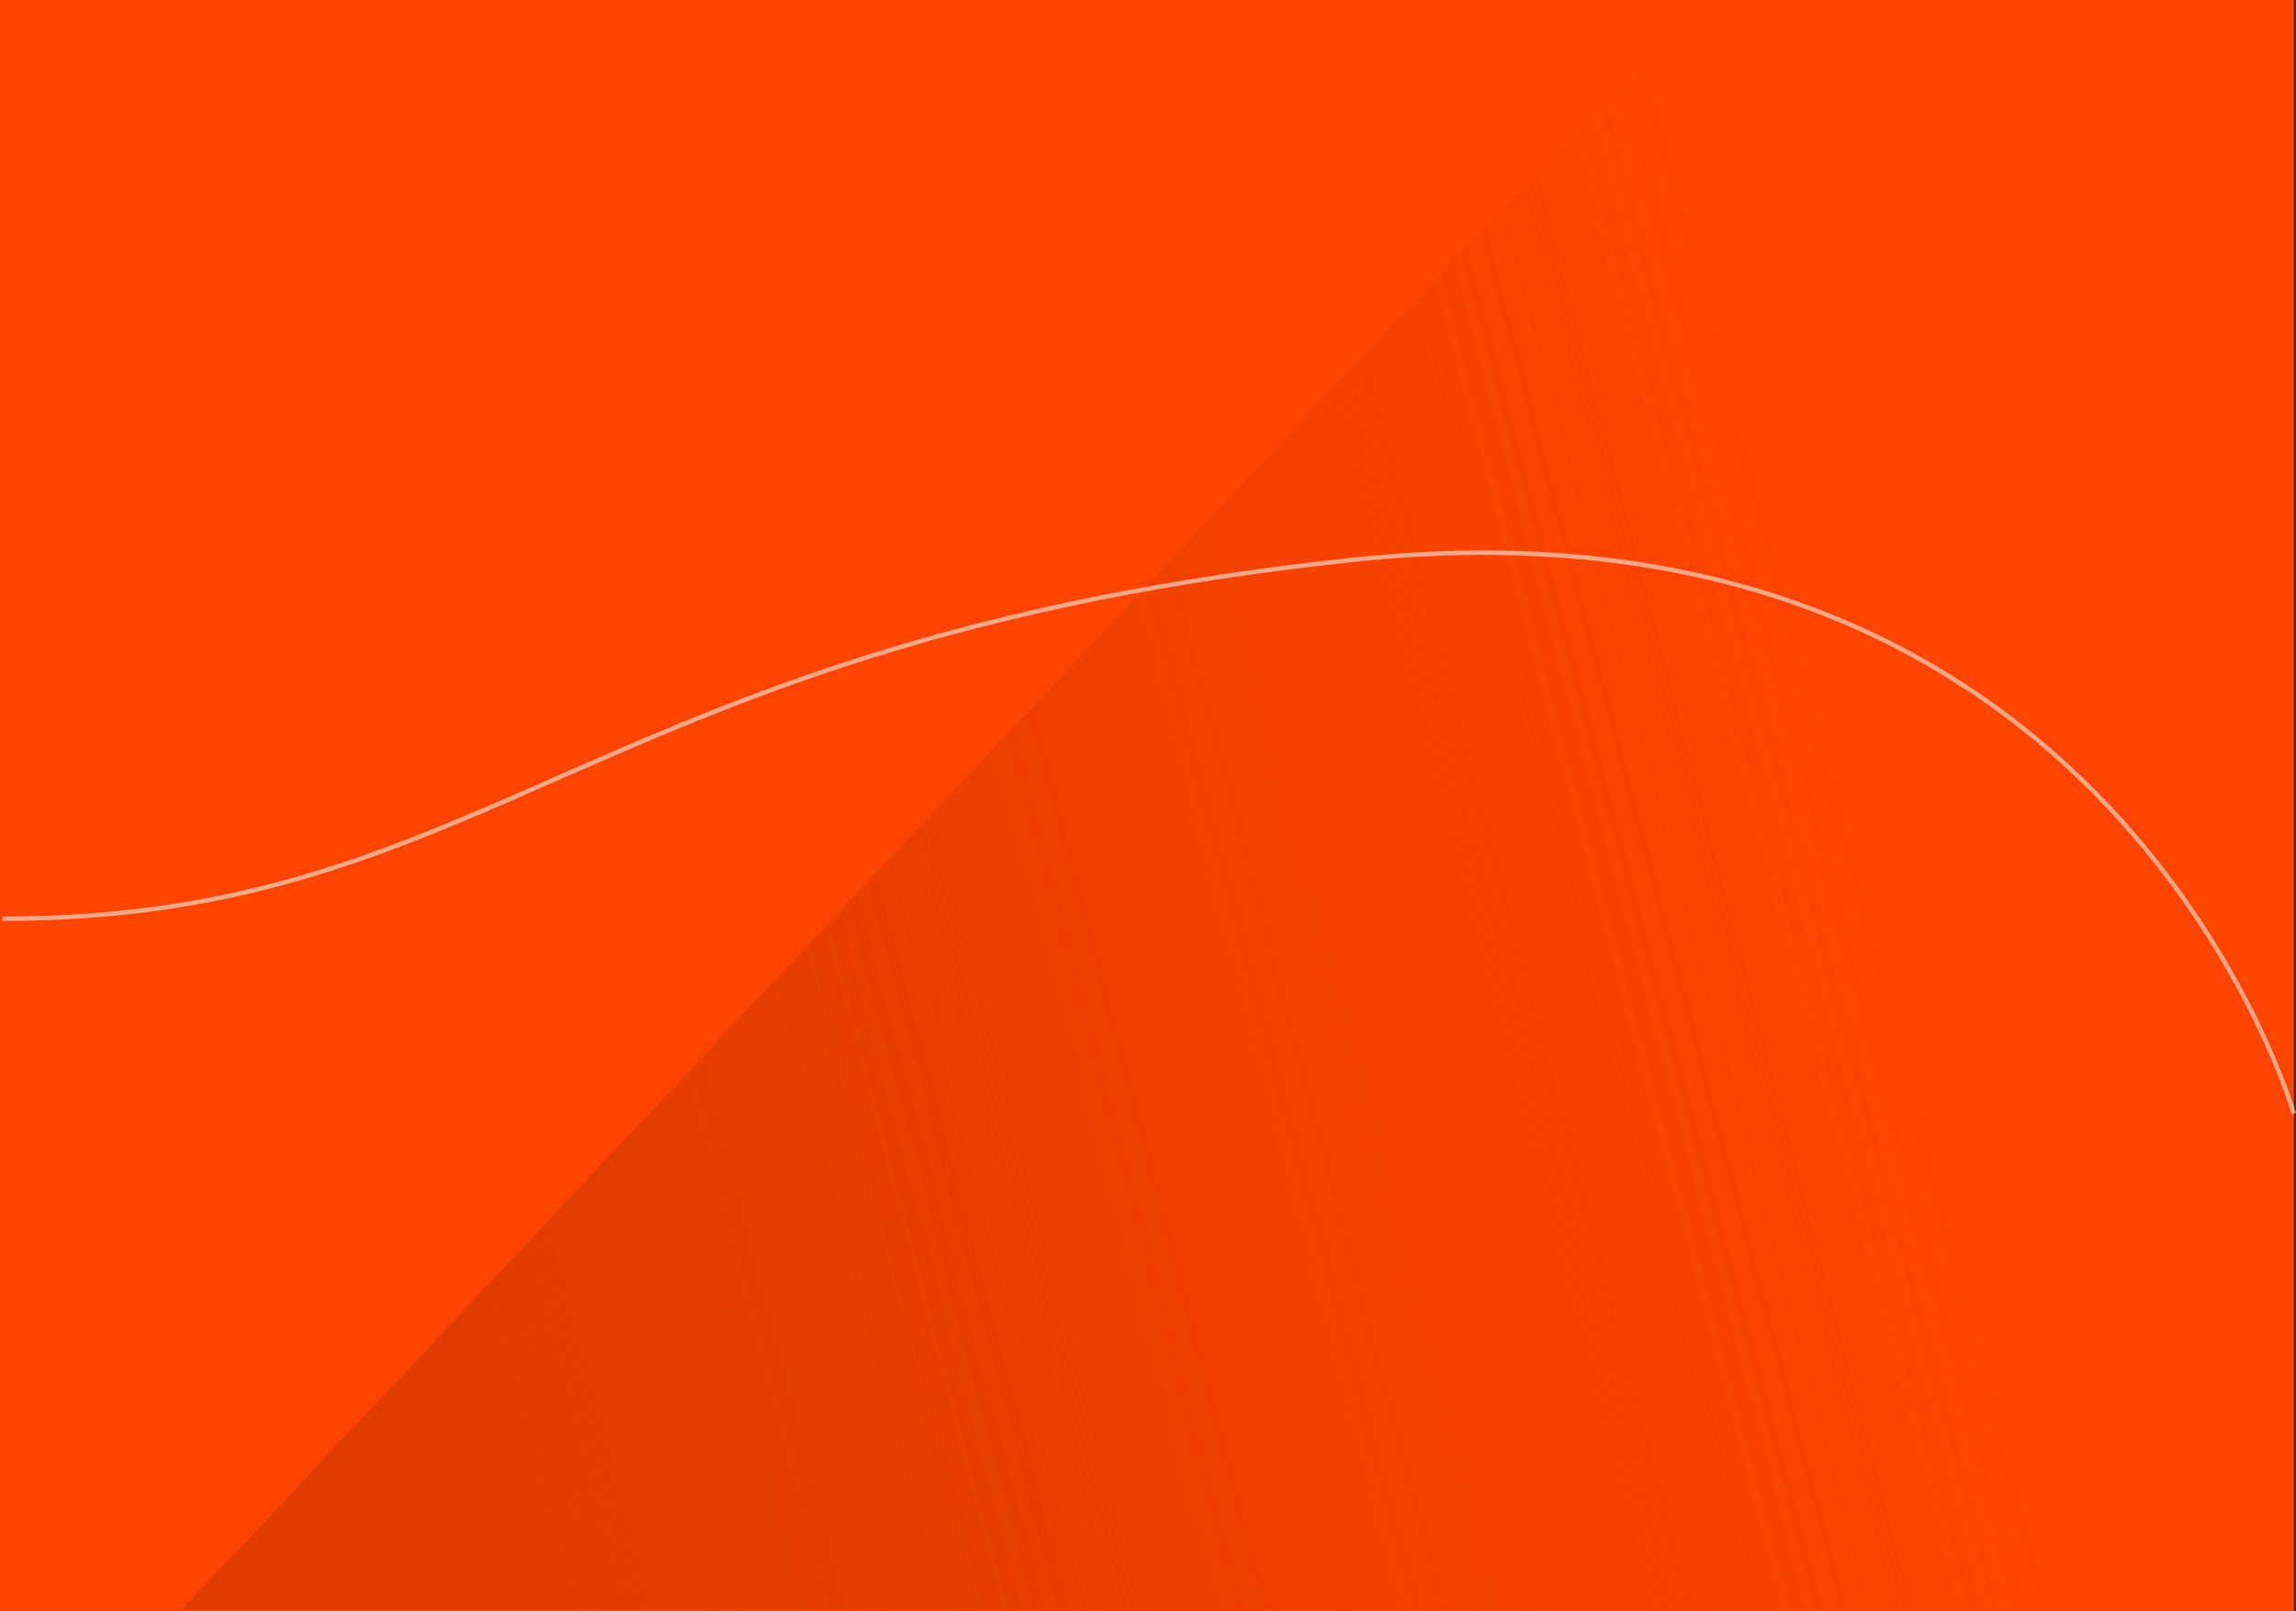 <svg id="Group_1073" data-name="Group 1073" xmlns="http://www.w3.org/2000/svg" xmlns:xlink="http://www.w3.org/1999/xlink" width="1027.961" height="721.37" viewBox="0 0 1027.961 721.37">
  <rect x="0" y="0" width="1027.961" height="721.37" fill="#333333" stroke="none"/>
  <defs>
    <linearGradient id="linear-gradient" x1="0.45" y1="0.1" x2="0.584" y2="0.778" gradientUnits="objectBoundingBox">
      <stop offset="0" stop-color="#e03c00"/>
      <stop offset="1" stop-color="#e03c00" stop-opacity="0"/>
    </linearGradient>
  </defs>
  <g id="Group_1072" data-name="Group 1072">
    <path id="Path_3375" data-name="Path 3375" d="M0,0H1027V721.37H0Z" fill="#f40"/>
    <path id="Path_3376" data-name="Path 3376" d="M0,0,719.614,678.172,0,945.639Z" transform="translate(81.36 720.614) rotate(-90)" fill="url(#linear-gradient)"/>
  </g>
  <path id="Path_6145" data-name="Path 6145" d="M6824,6804s-81.2-284-420.936-248-385.5,160.716-604.9,160.716" transform="translate(-5797 -6305.413)" fill="none" stroke="#fff" stroke-width="2" opacity="0.53"/>
</svg>
